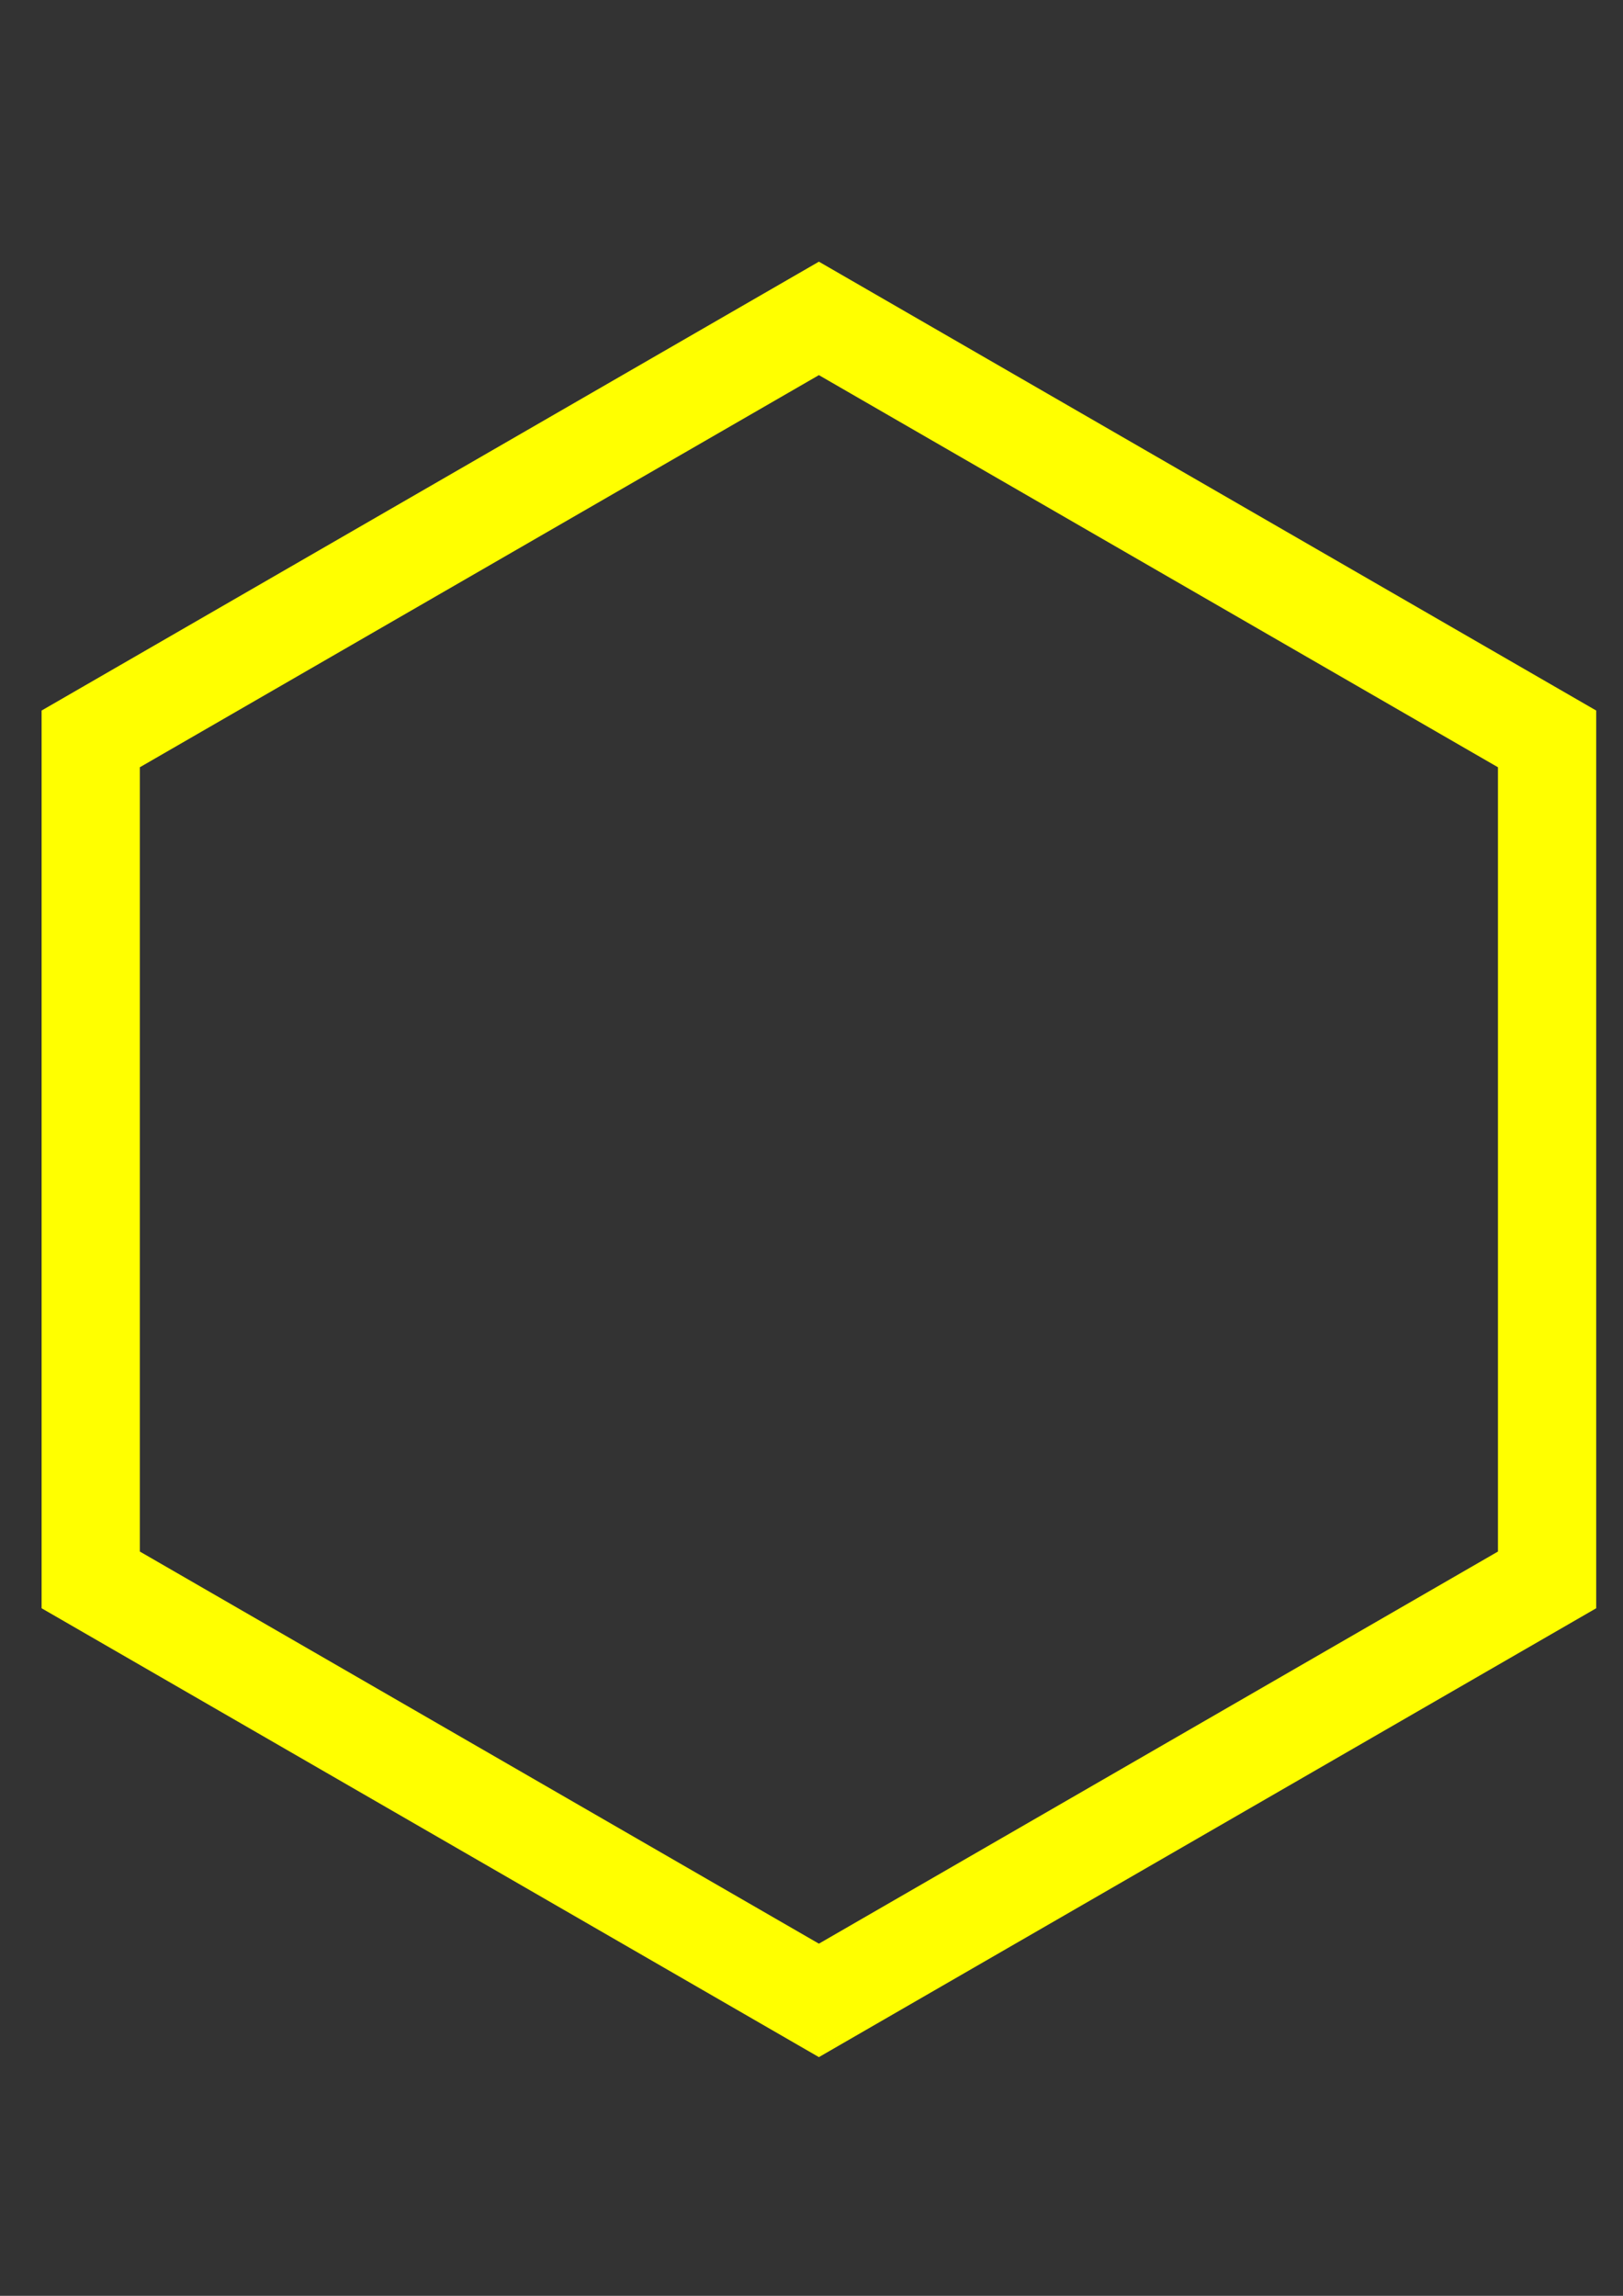 <?xml version="1.0" encoding="UTF-8" standalone="no"?>
<!-- Created with Inkscape (http://www.inkscape.org/) -->

<svg
   width="210mm"
   height="297mm"
   viewBox="0 0 210 297"
   version="1.1"
   id="svg5"
   inkscape:version="1.1.2 (b8e25be833, 2022-02-05)"
   sodipodi:docname="gate.svg"
   xmlns:inkscape="http://www.inkscape.org/namespaces/inkscape"
   xmlns:sodipodi="http://sodipodi.sourceforge.net/DTD/sodipodi-0.dtd"
   xmlns="http://www.w3.org/2000/svg"
   xmlns:svg="http://www.w3.org/2000/svg">
  <rect x="0" y="0" width="210" height="297" fill="#333333" stroke="none"/>
  <sodipodi:namedview
     id="namedview7"
     pagecolor="#ffffff"
     bordercolor="#999999"
     borderopacity="1"
     inkscape:pageshadow="0"
     inkscape:pageopacity="0"
     inkscape:pagecheckerboard="0"
     inkscape:document-units="mm"
     showgrid="false"
     inkscape:zoom="0.18507471"
     inkscape:cx="-56.733847"
     inkscape:cy="891.53188"
     inkscape:window-width="1920"
     inkscape:window-height="1017"
     inkscape:window-x="-8"
     inkscape:window-y="-8"
     inkscape:window-maximized="1"
     inkscape:current-layer="layer1" />
  <defs
     id="defs2" />
  <g
     inkscape:label="Layer 1"
     inkscape:groupmode="layer"
     id="layer1">
    <path
       id="path259"
       style="fill:#ffff00;fill-rule:evenodd;stroke-width:0.869"
       inkscape:transform-center-y="-1.647736e-06"
       d="M 399.838 127.746 L 20.311 346.867 L 20.311 785.109 L 399.838 1004.231 L 779.367 785.109 L 779.367 346.867 L 399.838 127.746 z M 399.838 183.129 L 731.404 374.559 L 731.404 757.418 L 399.838 948.846 L 68.273 757.418 L 68.273 374.559 L 399.838 183.129 z "
       transform="scale(0.265)" />
  </g>
</svg>
